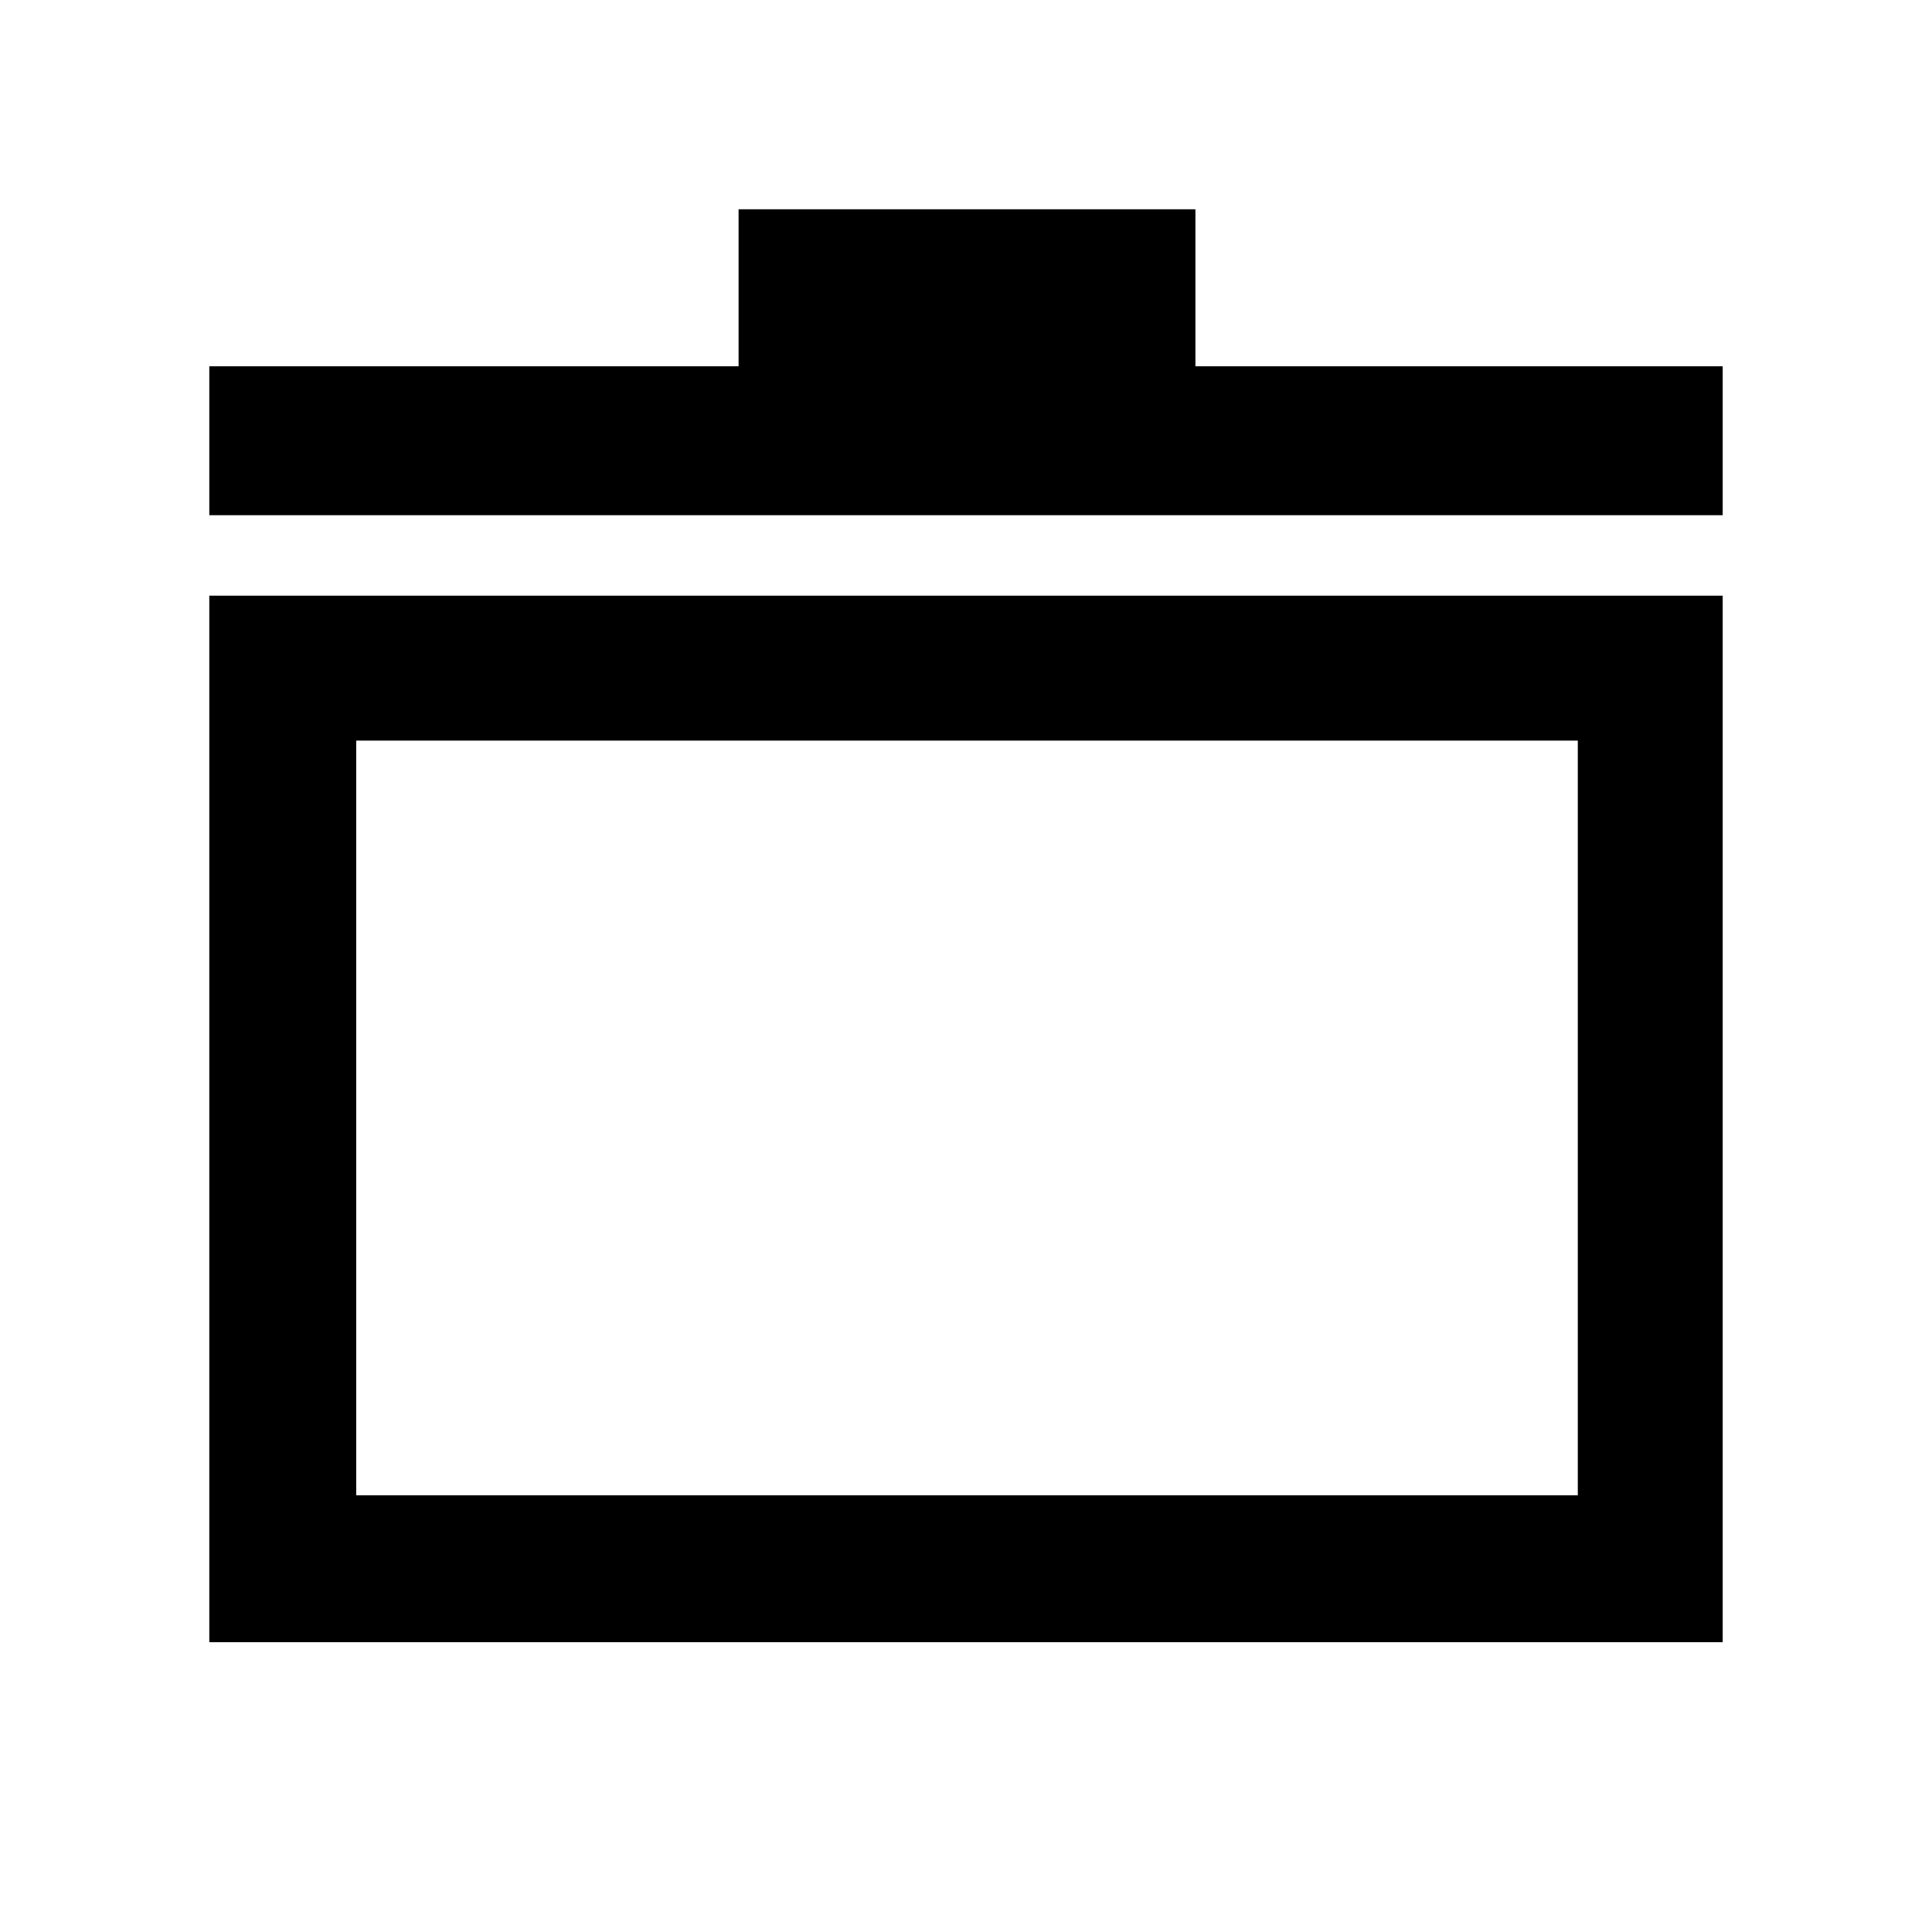 <svg xmlns="http://www.w3.org/2000/svg" height="48" viewBox="0 -960 960 960" width="48"><path d="M104-144v-520h752v520H104Zm73-73h607v-375H177v375Zm-73-487v-74h263v-78h227v78h262v74H104Zm376 299Z"/></svg>